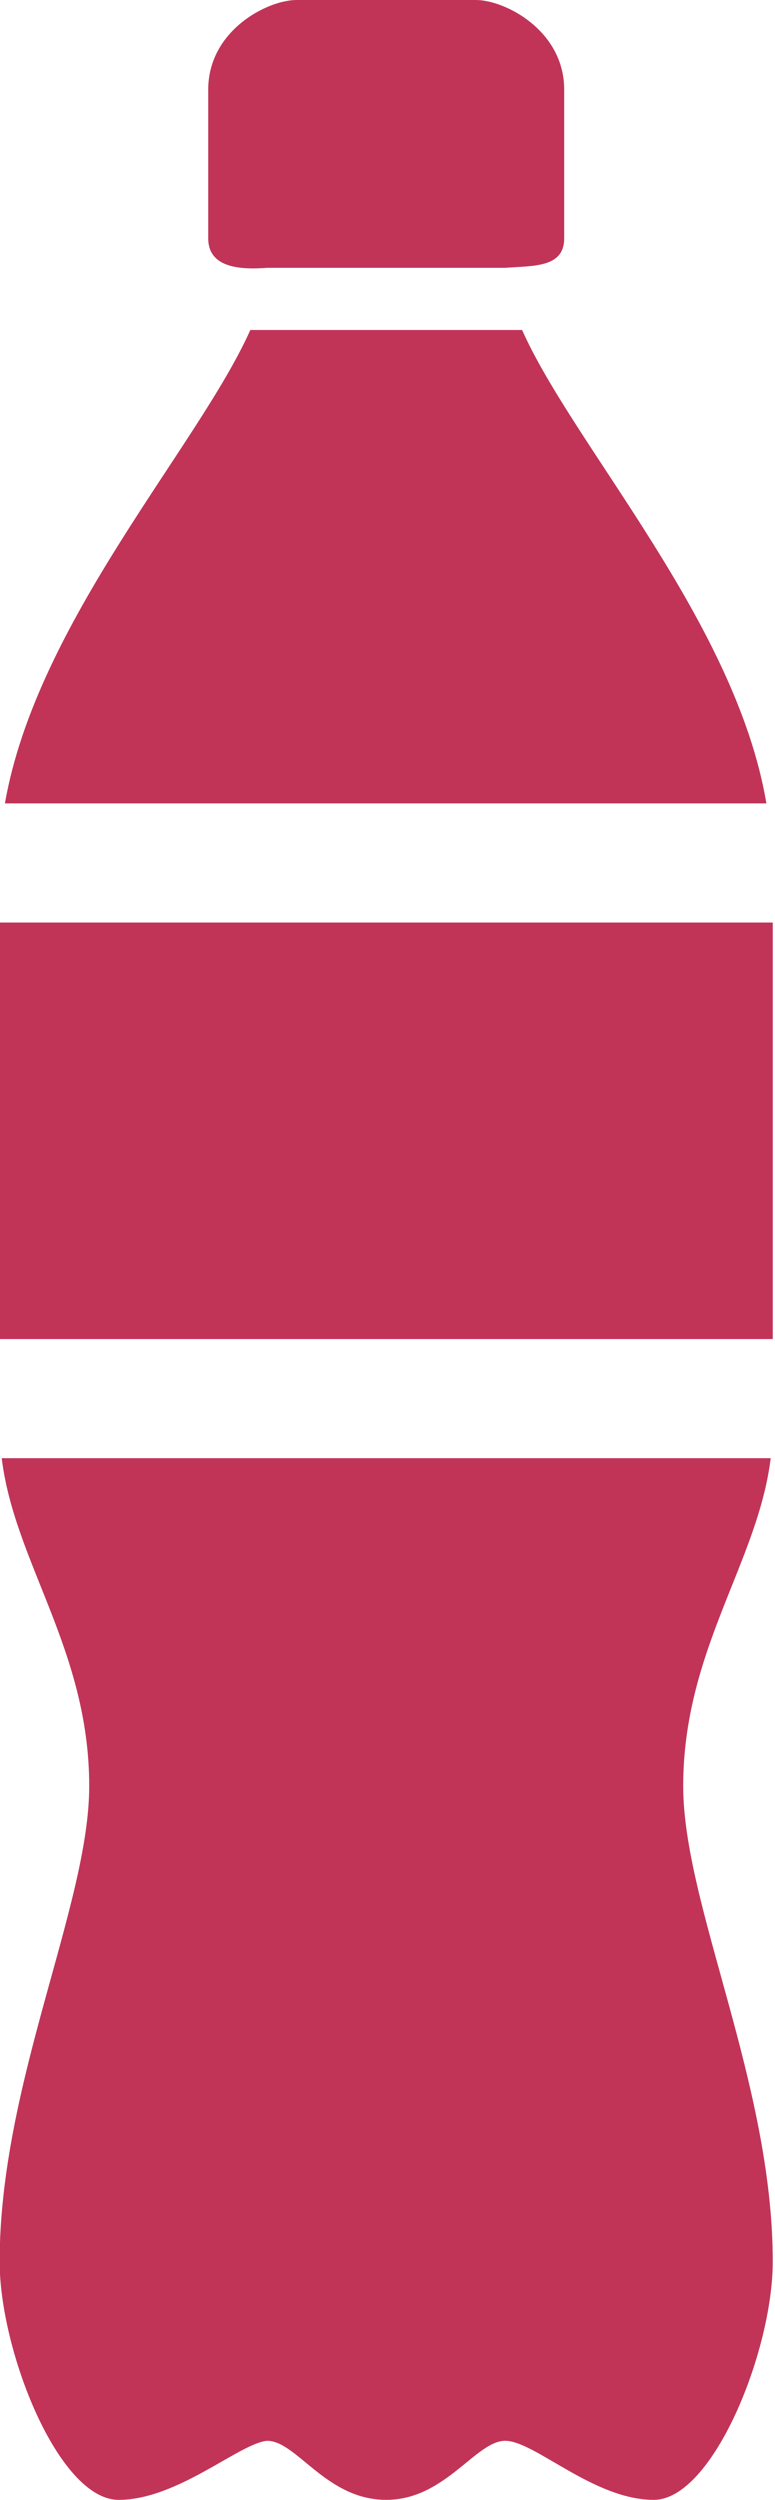 <svg xmlns="http://www.w3.org/2000/svg" width="9" height="29" viewBox="0 0 9 29"><g><g><path fill="#c13458" d="M8.95 16.916c-.148 1.21-1.016 2.226-1.016 3.804 0 1.382 1.04 3.449 1.04 5.516 0 1.04-.698 2.764-1.382 2.764-.698 0-1.383-.685-1.725-.685-.343 0-.697.685-1.382.685-.697 0-1.04-.685-1.382-.685-.318.025-1.04.685-1.725.685-.697 0-1.382-1.725-1.382-2.764 0-2.067 1.04-4.134 1.04-5.516 0-1.578-.869-2.593-1.016-3.804zm.024-6.214v4.832H-.004v-4.832zM6.063 3.828C6.662 5.174 8.546 7.216 8.9 9.32H.057c.367-2.104 2.25-4.146 2.85-5.492zM5.525 0c.342 0 1.027.355 1.027 1.04v1.724c0 .343-.355.318-.685.343H3.103c-.318.024-.685 0-.685-.343V1.04C2.418.355 3.103 0 3.445 0z"/></g></g></svg>